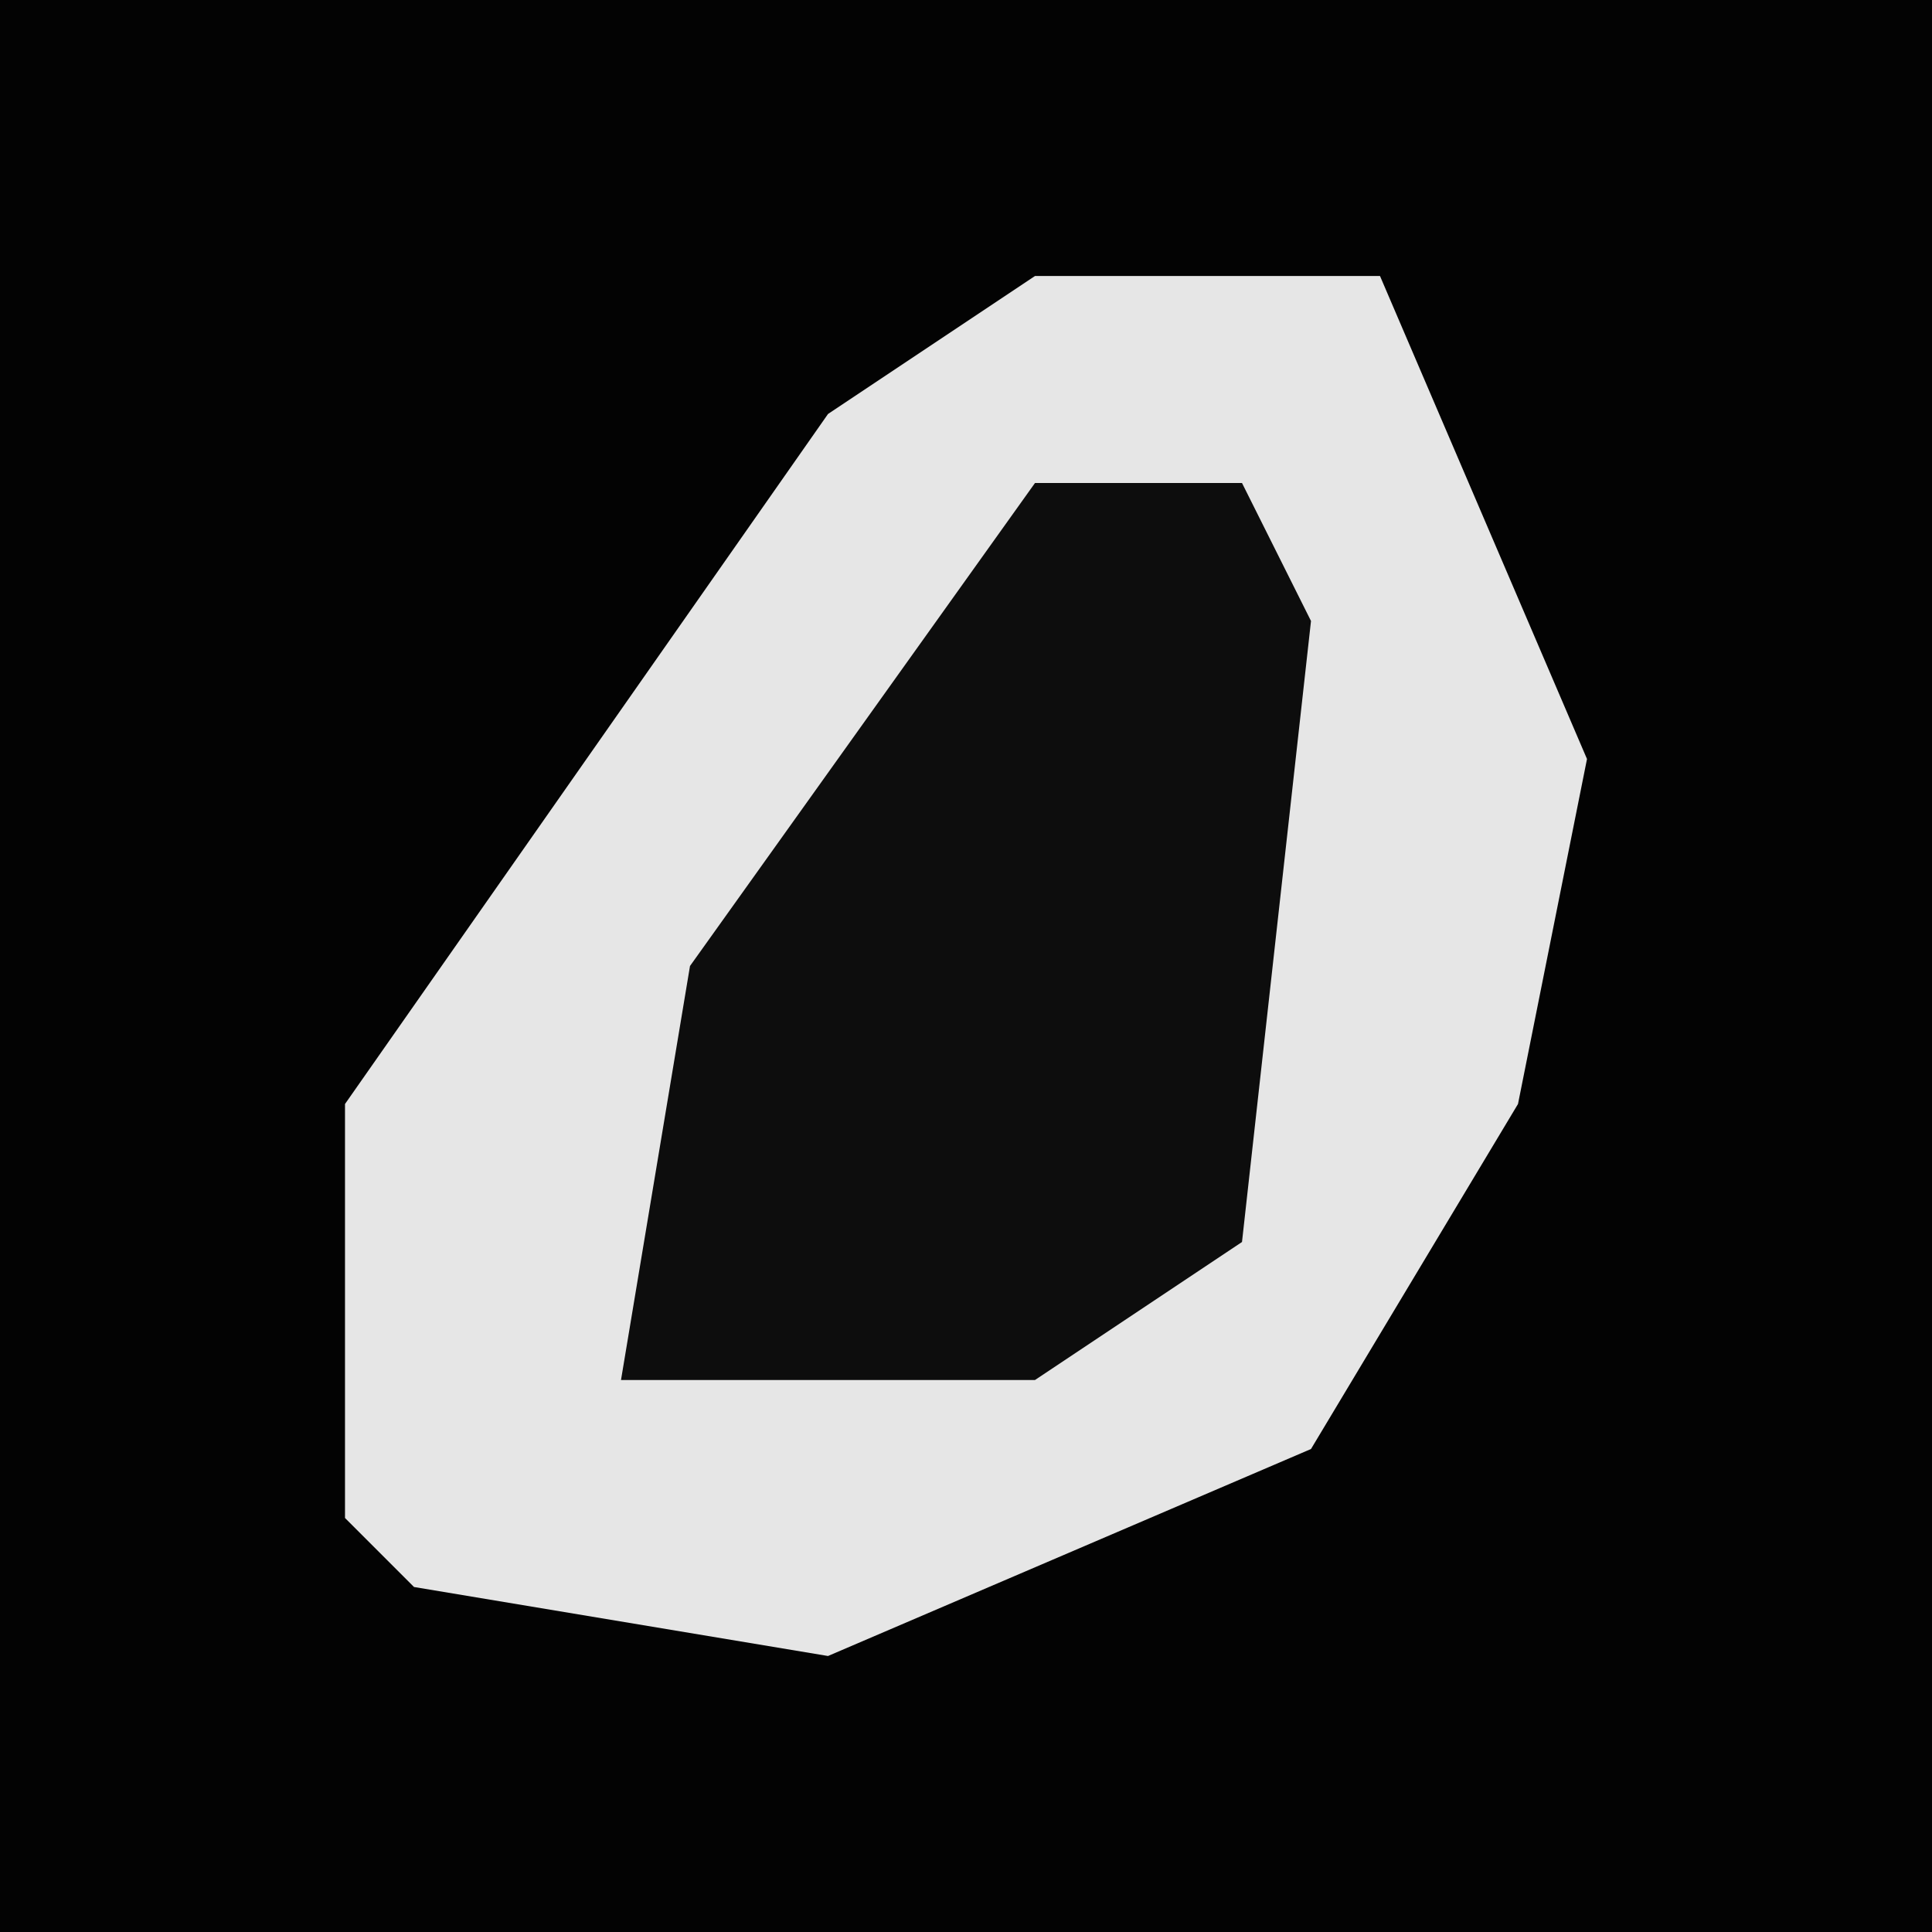 <?xml version="1.0" encoding="UTF-8"?>
<svg version="1.1" xmlns="http://www.w3.org/2000/svg" width="28" height="28">
<path d="M0,0 L28,0 L28,28 L0,28 Z " fill="#030303" transform="translate(0,0)"/>
<path d="M0,0 L5,0 L8,7 L7,12 L4,17 L-3,20 L-9,19 L-10,18 L-10,12 L-3,2 Z " fill="#E6E6E6" transform="translate(15,4)"/>
<path d="M0,0 L3,0 L4,2 L3,11 L0,13 L-6,13 L-5,7 Z " fill="#0D0D0D" transform="translate(15,7)"/>
</svg>
